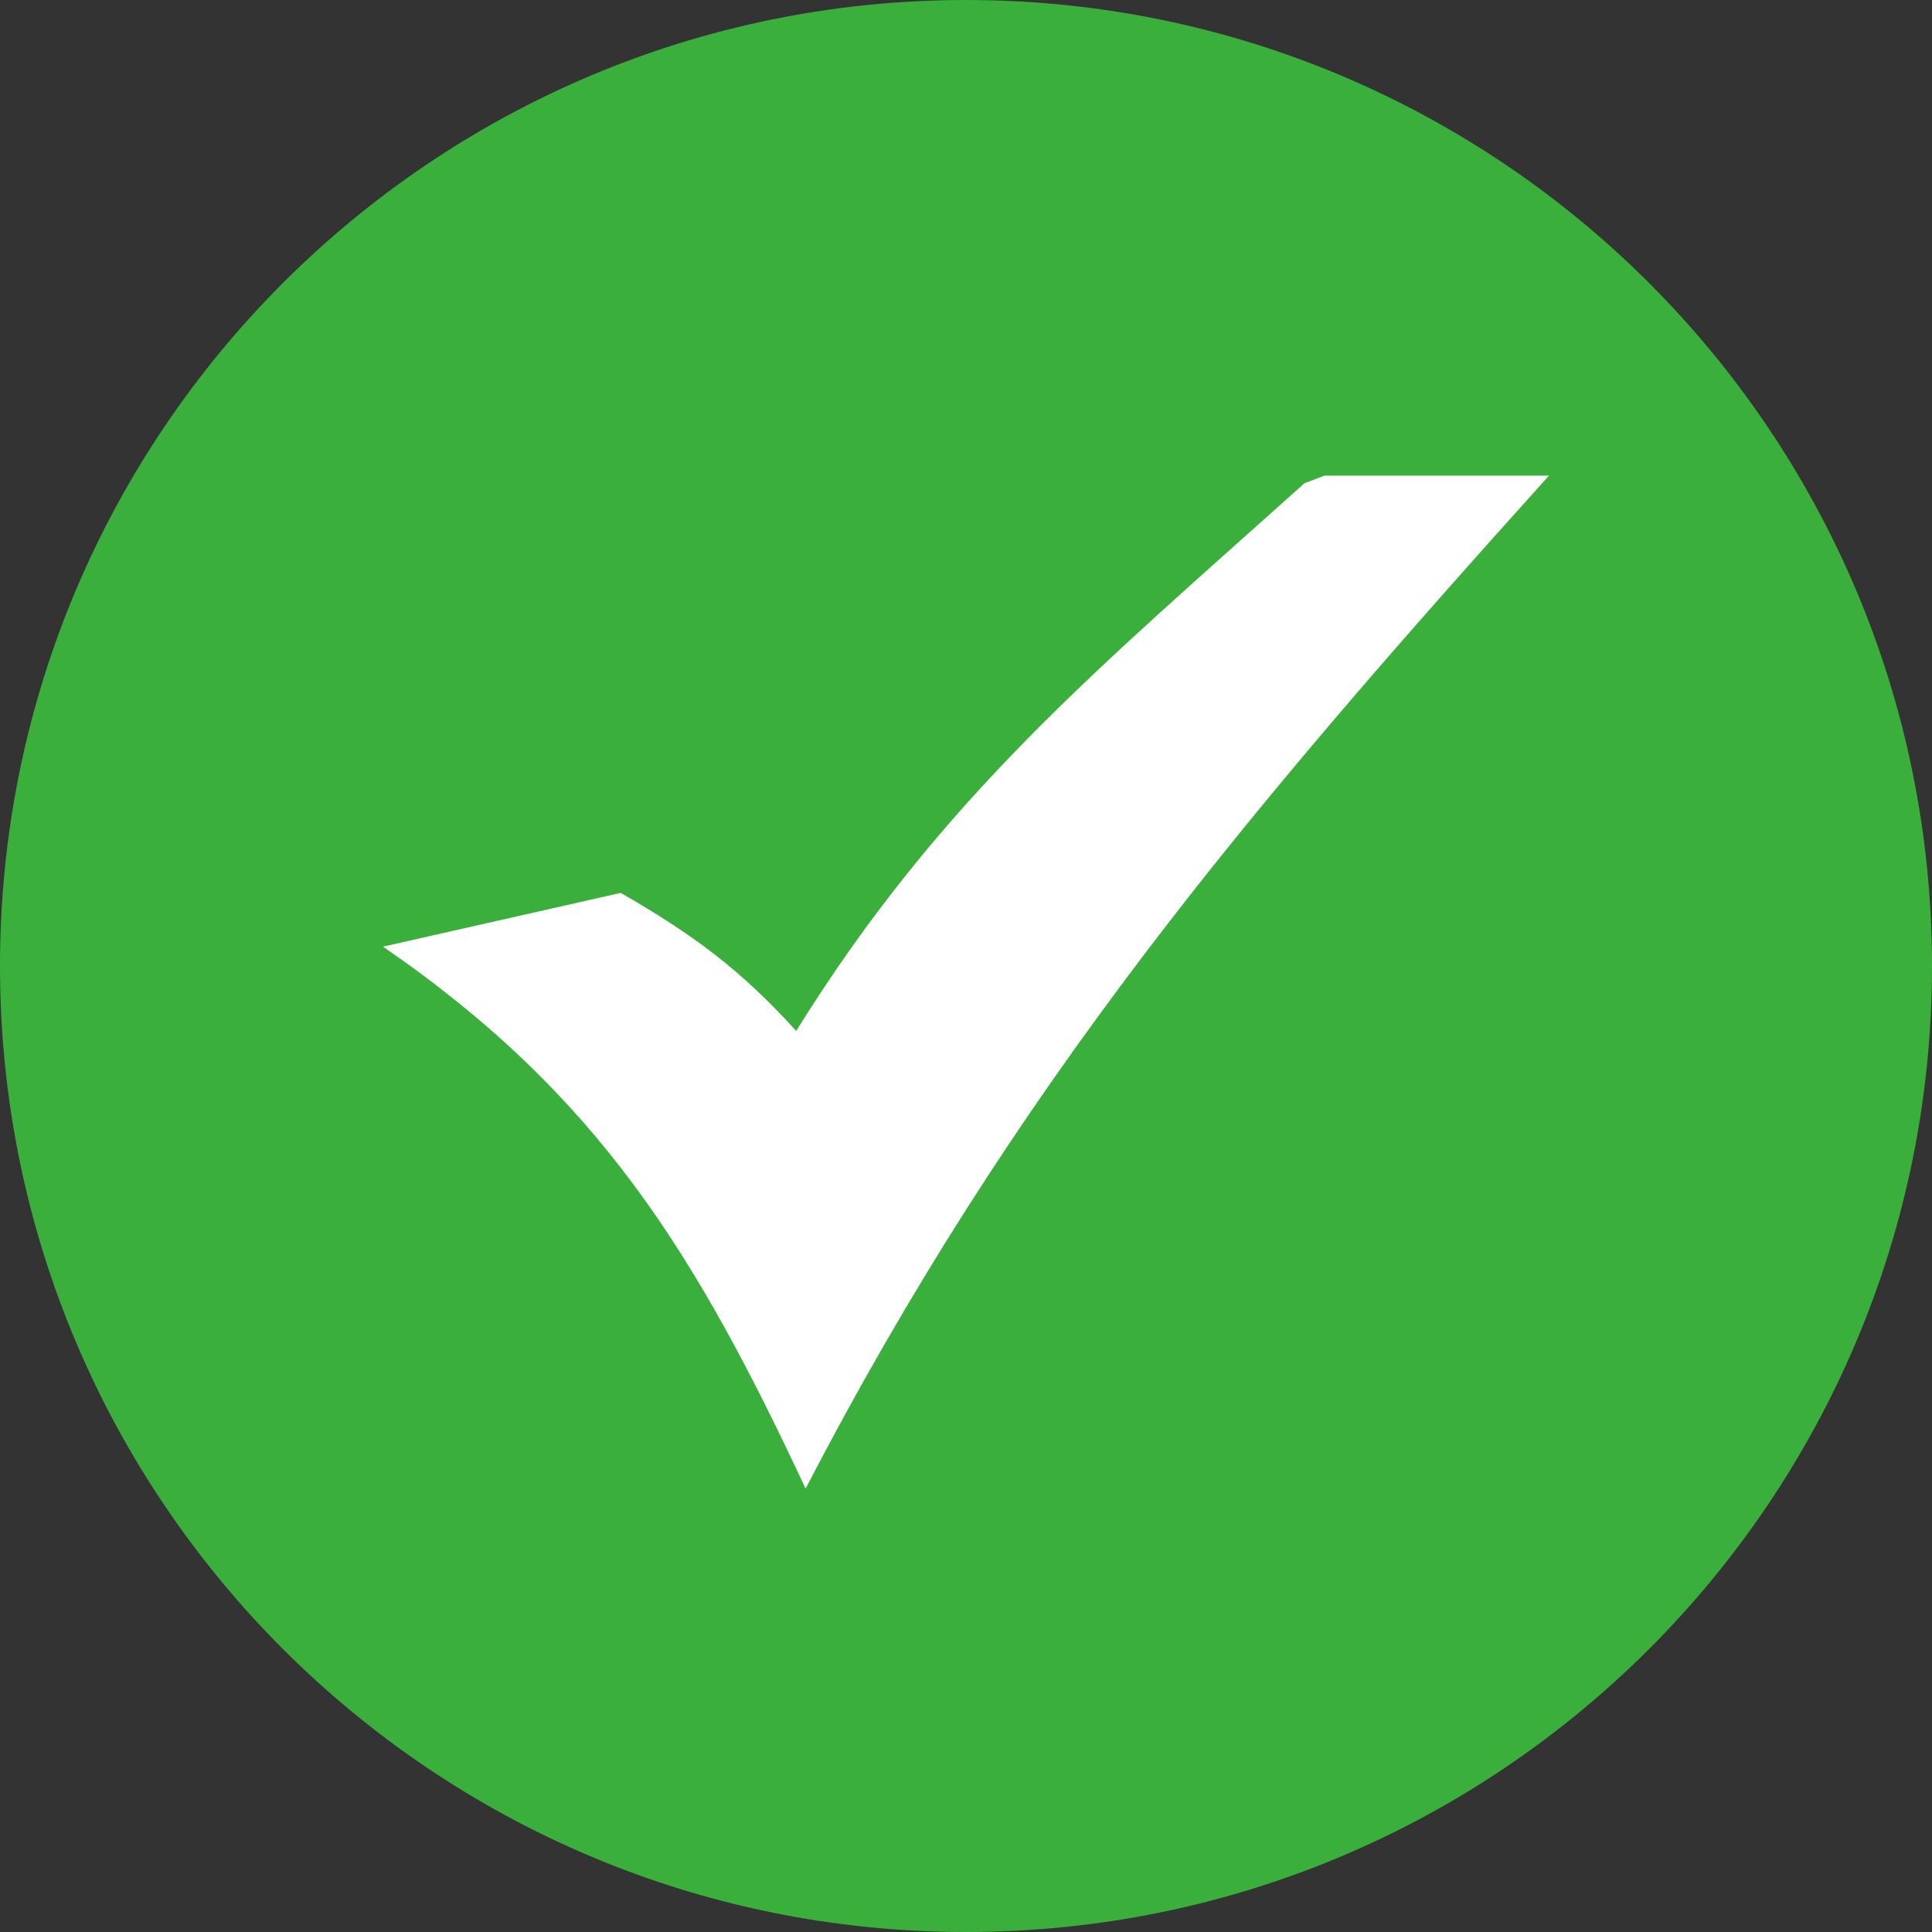 <?xml version="1.0" encoding="utf-8"?>
<svg xmlns="http://www.w3.org/2000/svg" xml:space="preserve" viewBox="0 0 122.88 122.88">
	<rect x="0" y="0" width="122.88" height="122.88" fill="#333333" stroke="none"/>
	<g>
		<path fill="#3AAF3C" d="M61.44,0c33.93,0,61.44,27.51,61.44,61.44c0,33.93-27.51,61.44-61.44,61.44C27.51,122.88,0,95.37,0,61.44 C0,27.51,27.51,0,61.44,0L61.44,0L61.44,0z"/>
		<path fill="#fff" d="M39.48,56.79c4.6,2.65,7.59,4.85,11.16,8.78c9.24-14.88,19.28-23.12,32.32-34.83 l1.28-0.49h14.28C79.38,51.51,64.53,69.04,51.24,94.68c-6.92-14.79-13.09-25-26.88-34.47L39.48,56.79L39.48,56.79z"/>
	</g>
</svg>